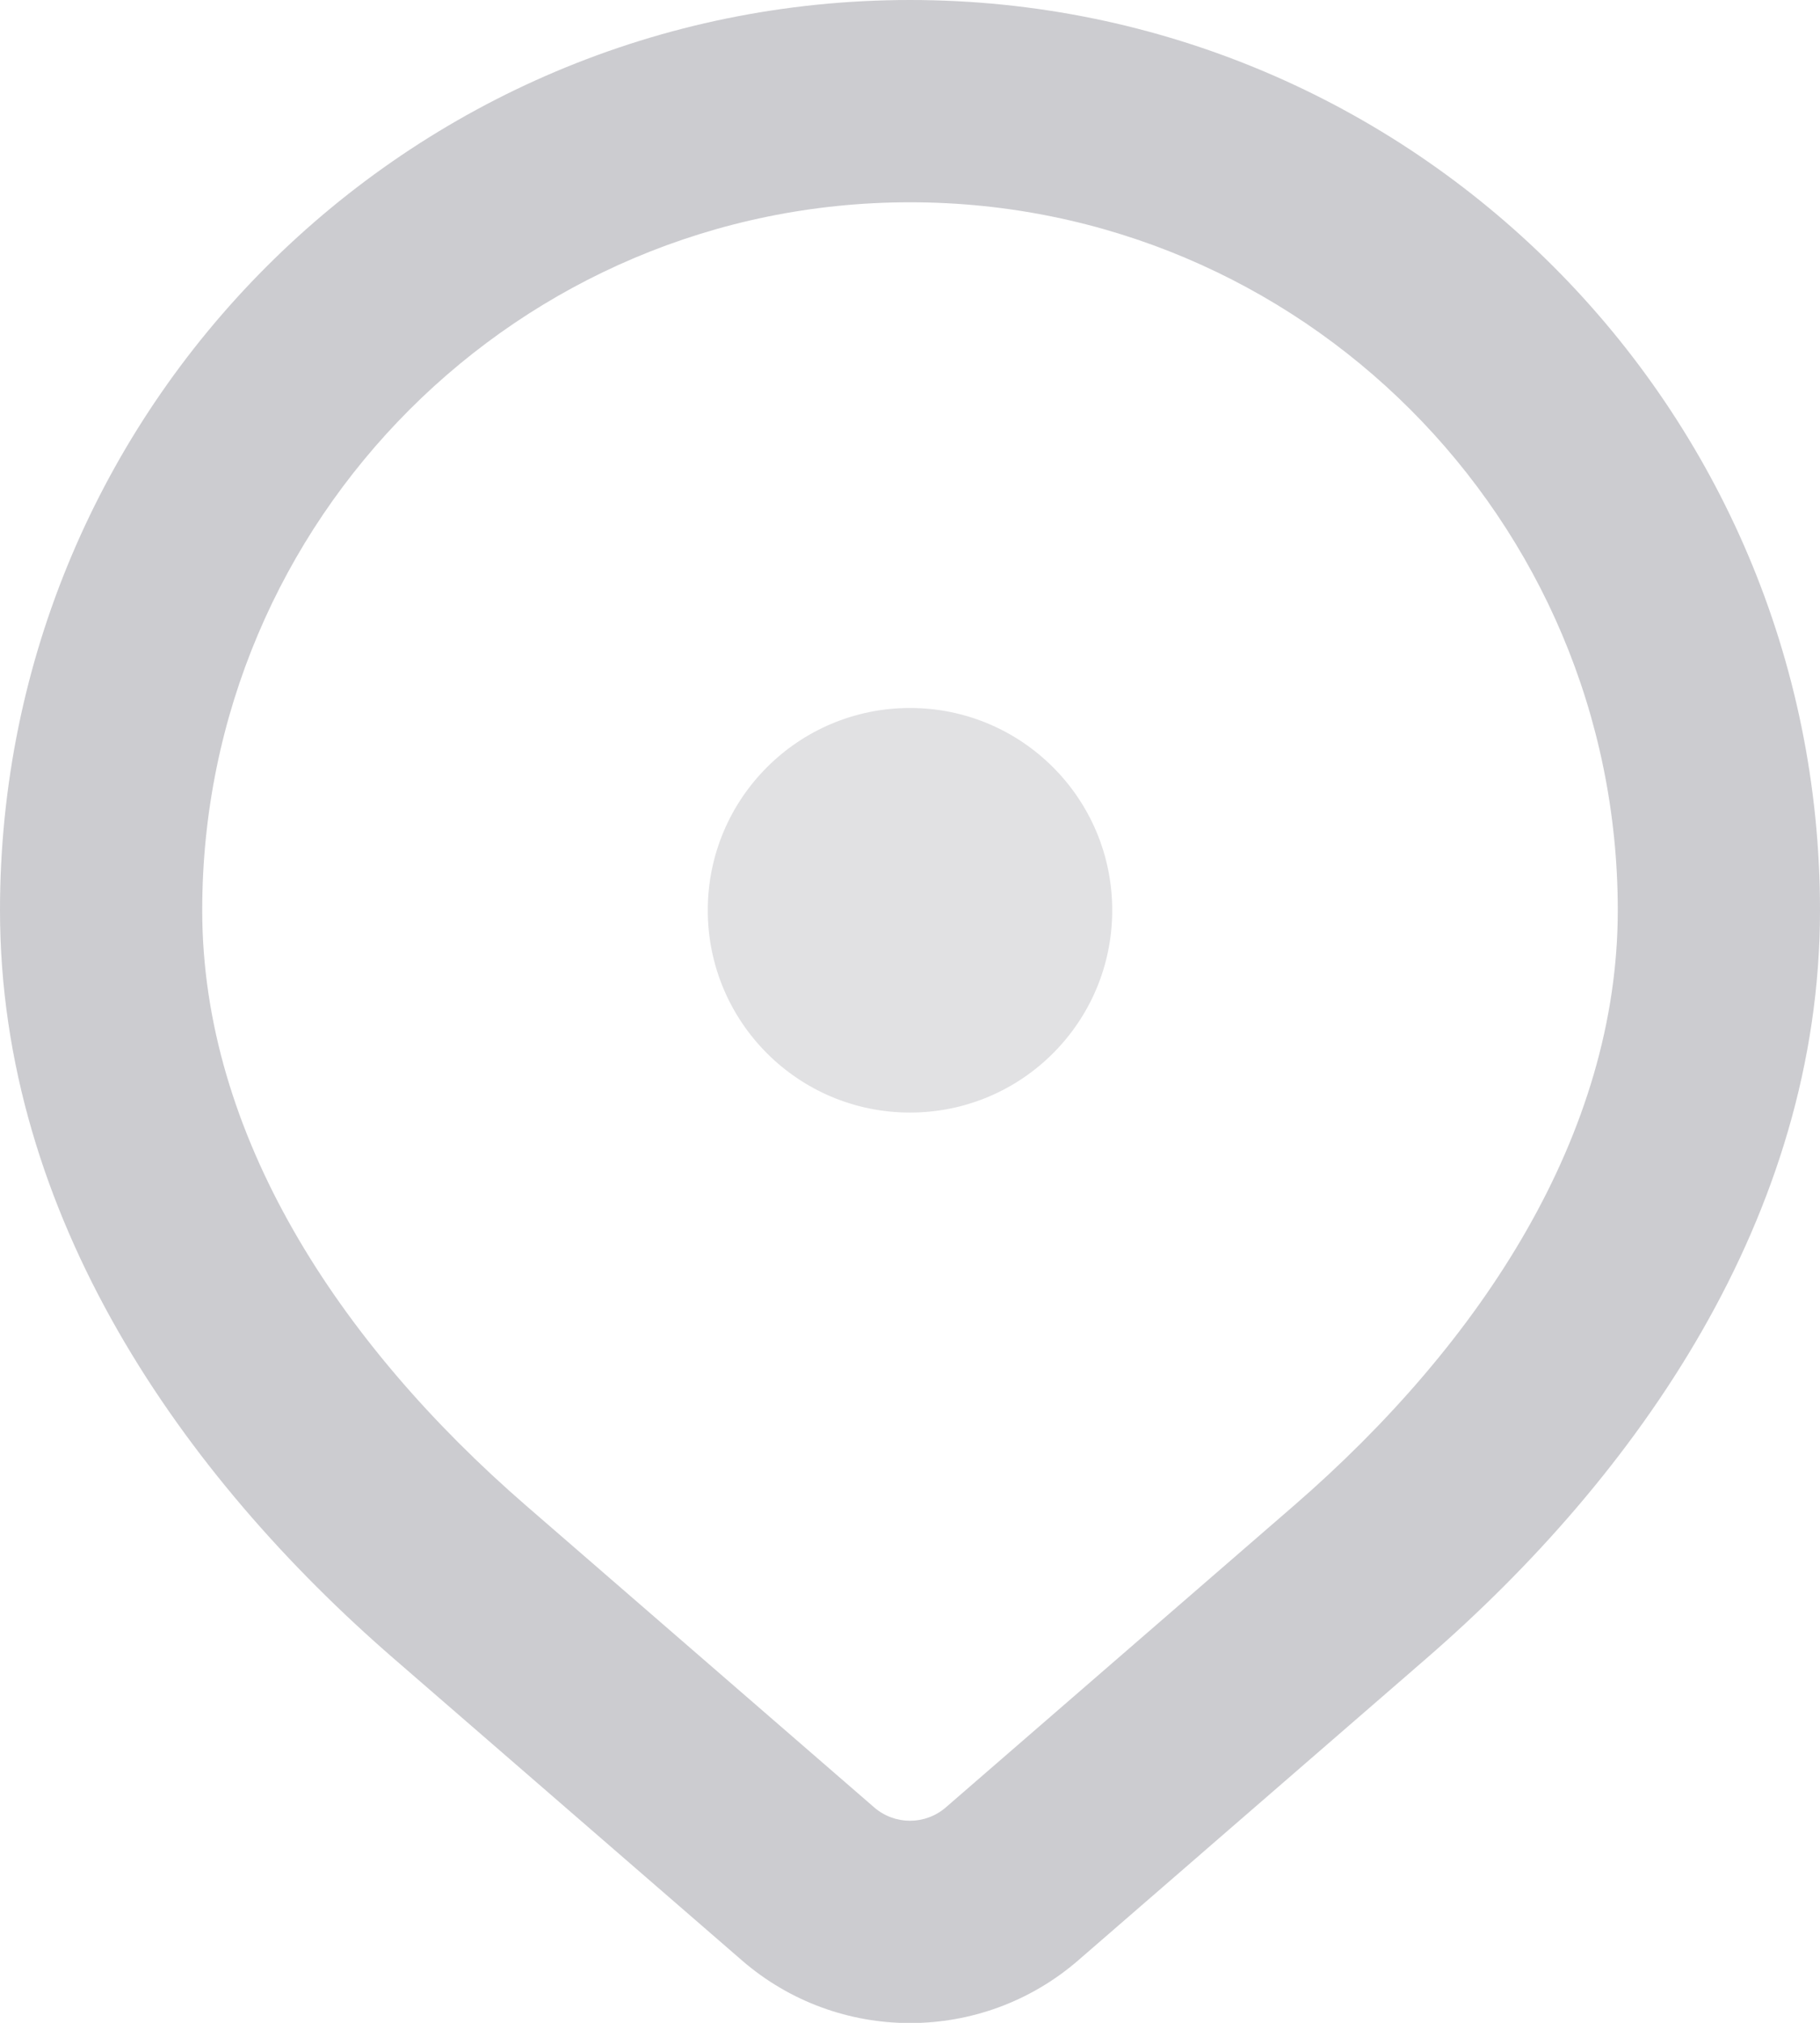<svg width="18" height="20" viewBox="0 0 18 20" fill="none" xmlns="http://www.w3.org/2000/svg">
<path fill-rule="evenodd" clip-rule="evenodd" d="M9 2C5.134 2 2 5.134 2 9C2 11.206 3.336 13.268 5.205 14.888L8.646 17.87C8.849 18.046 9.151 18.046 9.354 17.87L12.795 14.888C14.664 13.268 16 11.206 16 9C16 5.134 12.866 2 9 2ZM0 9C0 4.029 4.029 0 9 0C13.971 0 18 4.029 18 9C18 12.026 16.19 14.592 14.105 16.399L10.664 19.382C9.709 20.209 8.291 20.209 7.337 19.382L3.895 16.399C1.81 14.592 0 12.026 0 9Z" fill="#040415" fill-opacity="0.2"/>
<path opacity="0.6" fill-rule="evenodd" clip-rule="evenodd" d="M11 9C11 10.105 10.105 11 9 11C7.895 11 7 10.105 7 9C7 7.895 7.895 7 9 7C10.105 7 11 7.895 11 9Z" fill="#040415" fill-opacity="0.2"/>
</svg>
